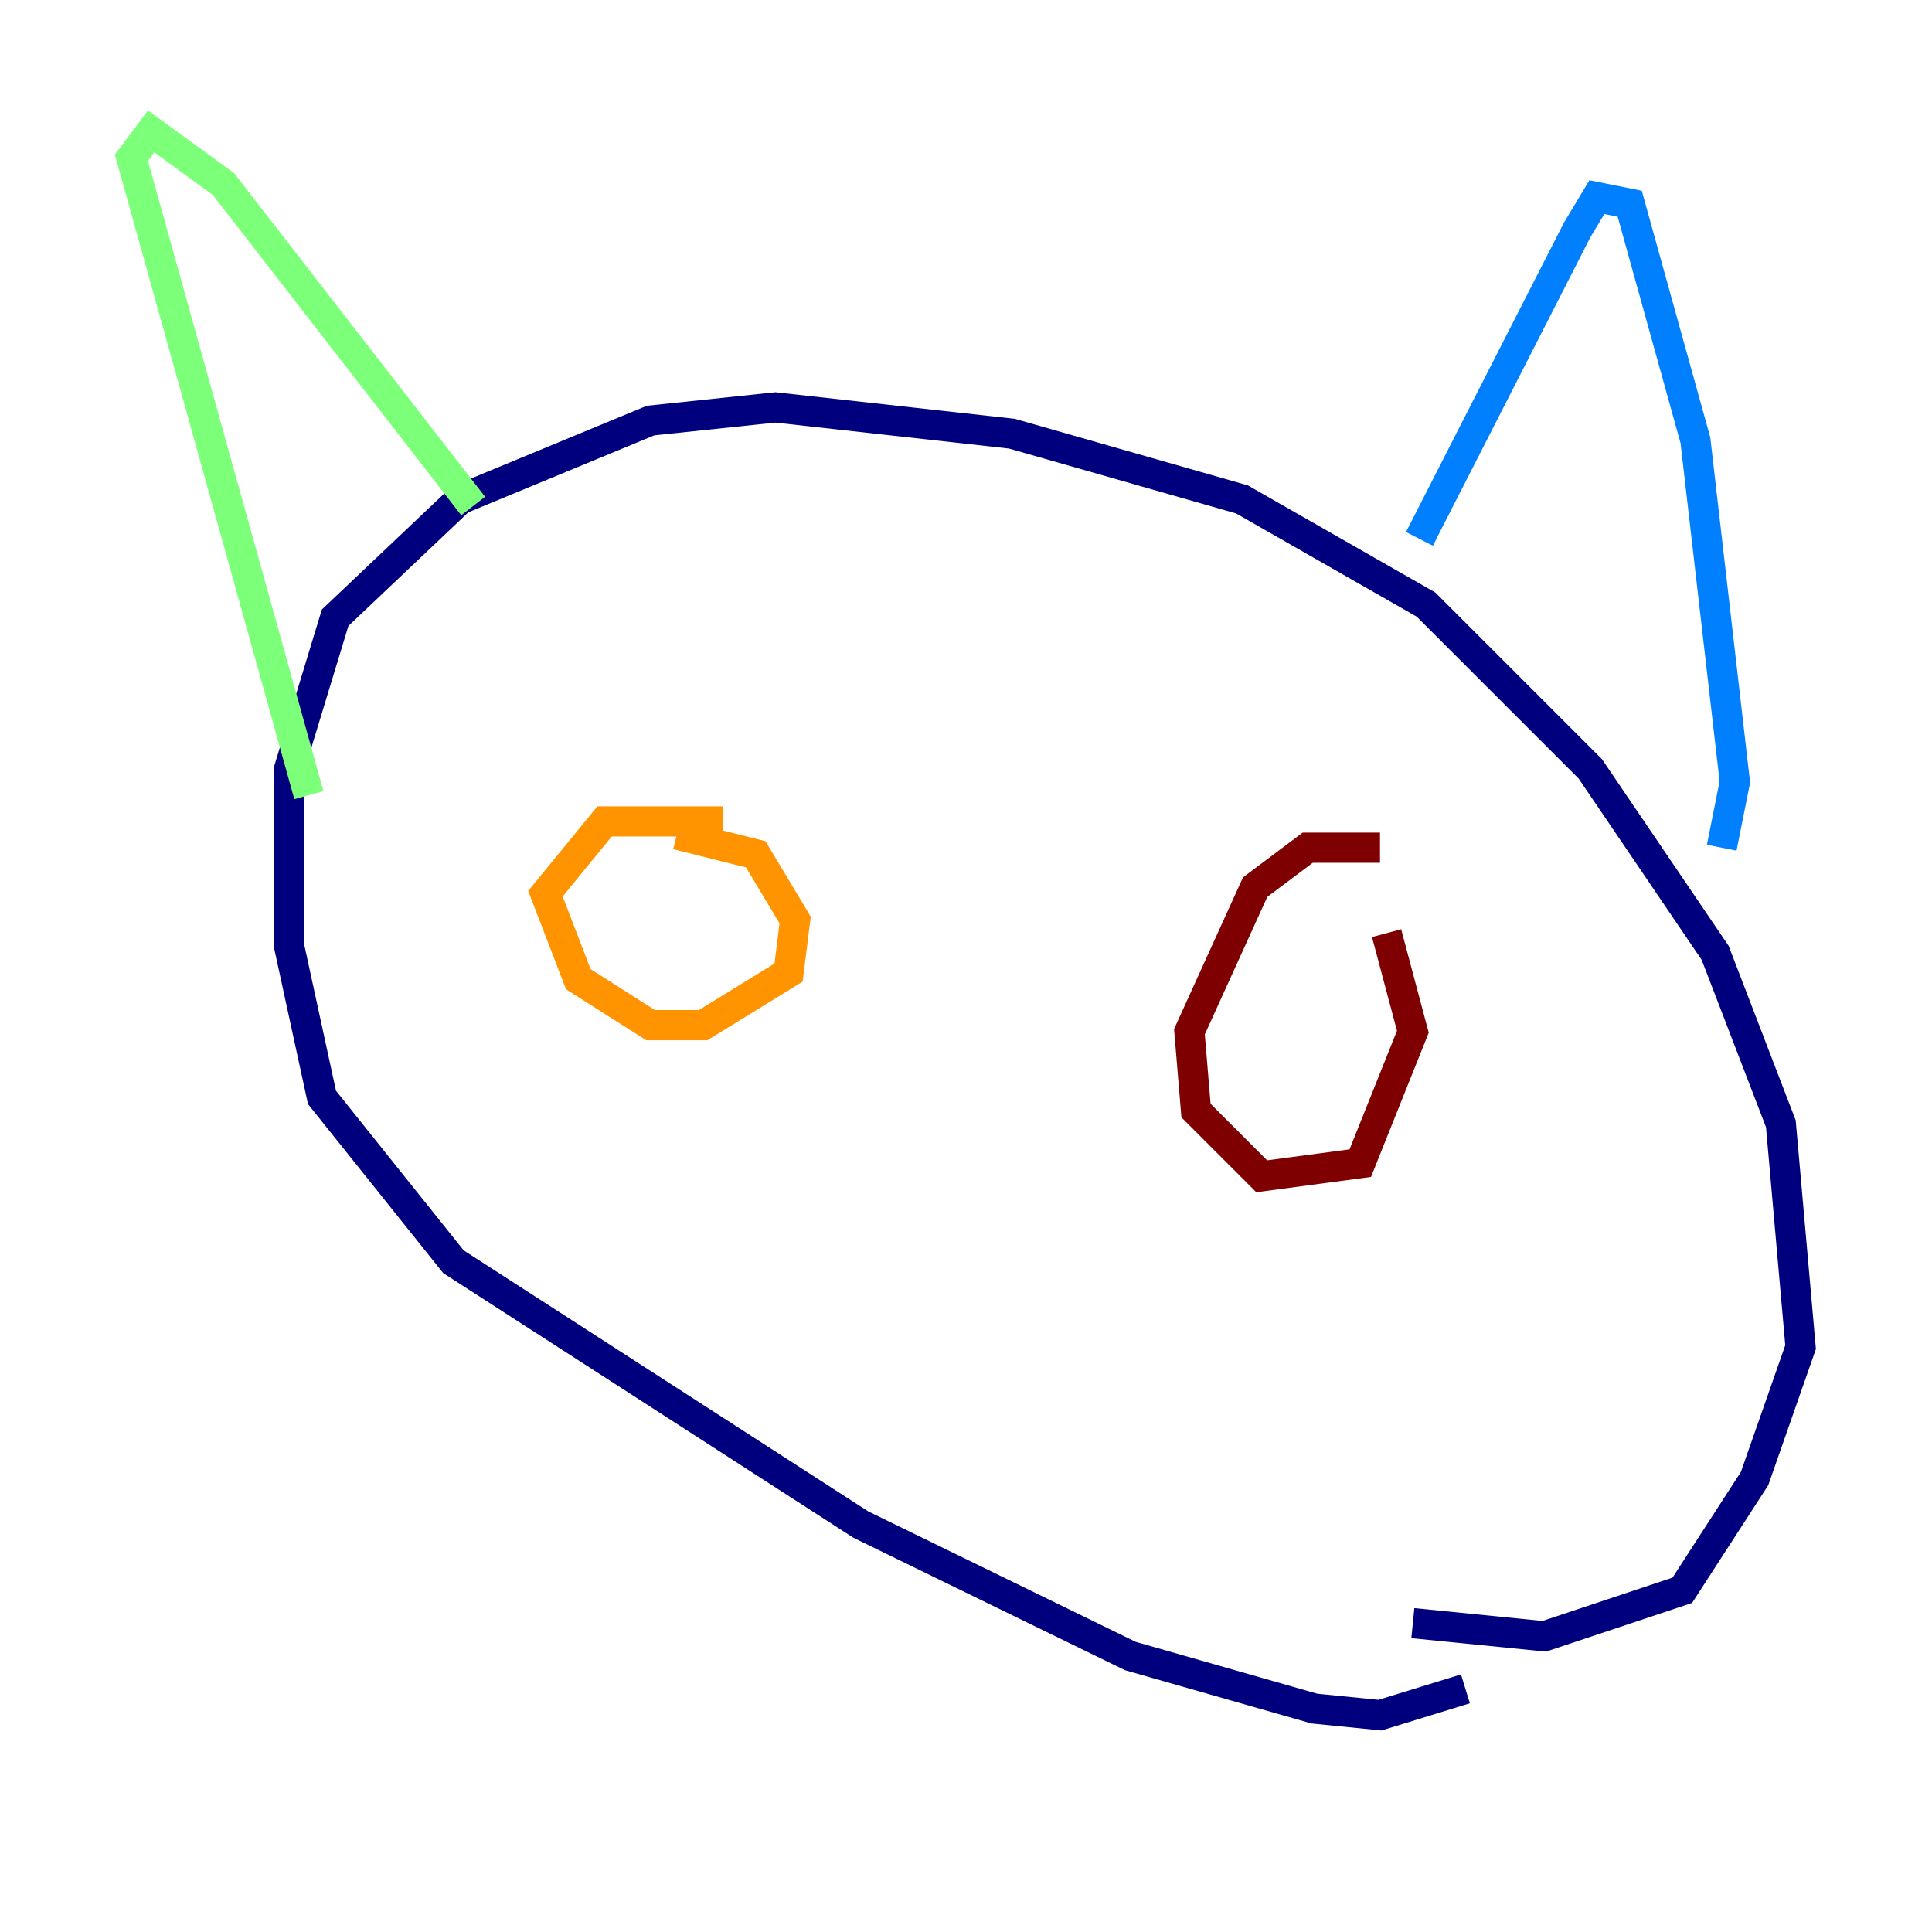 <?xml version="1.0" encoding="utf-8" ?>
<svg baseProfile="tiny" height="128" version="1.2" viewBox="0,0,128,128" width="128" xmlns="http://www.w3.org/2000/svg" xmlns:ev="http://www.w3.org/2001/xml-events" xmlns:xlink="http://www.w3.org/1999/xlink"><defs /><polyline fill="none" points="93.605,107.537 102.313,108.408 111.456,105.361 116.245,97.959 119.293,89.252 117.986,74.449 113.633,63.129 105.361,50.939 94.476,40.054 82.286,33.088 67.048,28.735 51.374,26.993 43.102,27.864 30.476,33.088 22.204,40.925 19.157,50.939 19.157,62.694 21.333,72.707 30.041,83.592 57.034,101.007 74.884,109.714 87.075,113.197 91.429,113.633 97.088,111.891" stroke="#00007f" stroke-width="2" /><polyline fill="none" points="114.068,56.163 114.939,51.809 112.326,29.17 107.973,13.497 105.796,13.061 104.49,15.238 94.041,35.701" stroke="#0080ff" stroke-width="2" /><polyline fill="none" points="31.347,33.524 14.803,12.191 10.014,8.707 8.707,10.449 20.463,52.68" stroke="#7cff79" stroke-width="2" /><polyline fill="none" points="47.891,54.422 40.054,54.422 36.136,59.211 38.313,64.871 43.102,67.918 46.585,67.918 52.245,64.435 52.68,60.952 50.068,56.599 44.843,55.292" stroke="#ff9400" stroke-width="2" /><polyline fill="none" points="91.429,56.163 86.639,56.163 83.156,58.776 78.803,68.354 79.238,73.578 83.592,77.932 90.122,77.061 93.605,68.354 91.864,61.823" stroke="#7f0000" stroke-width="2" /></svg>